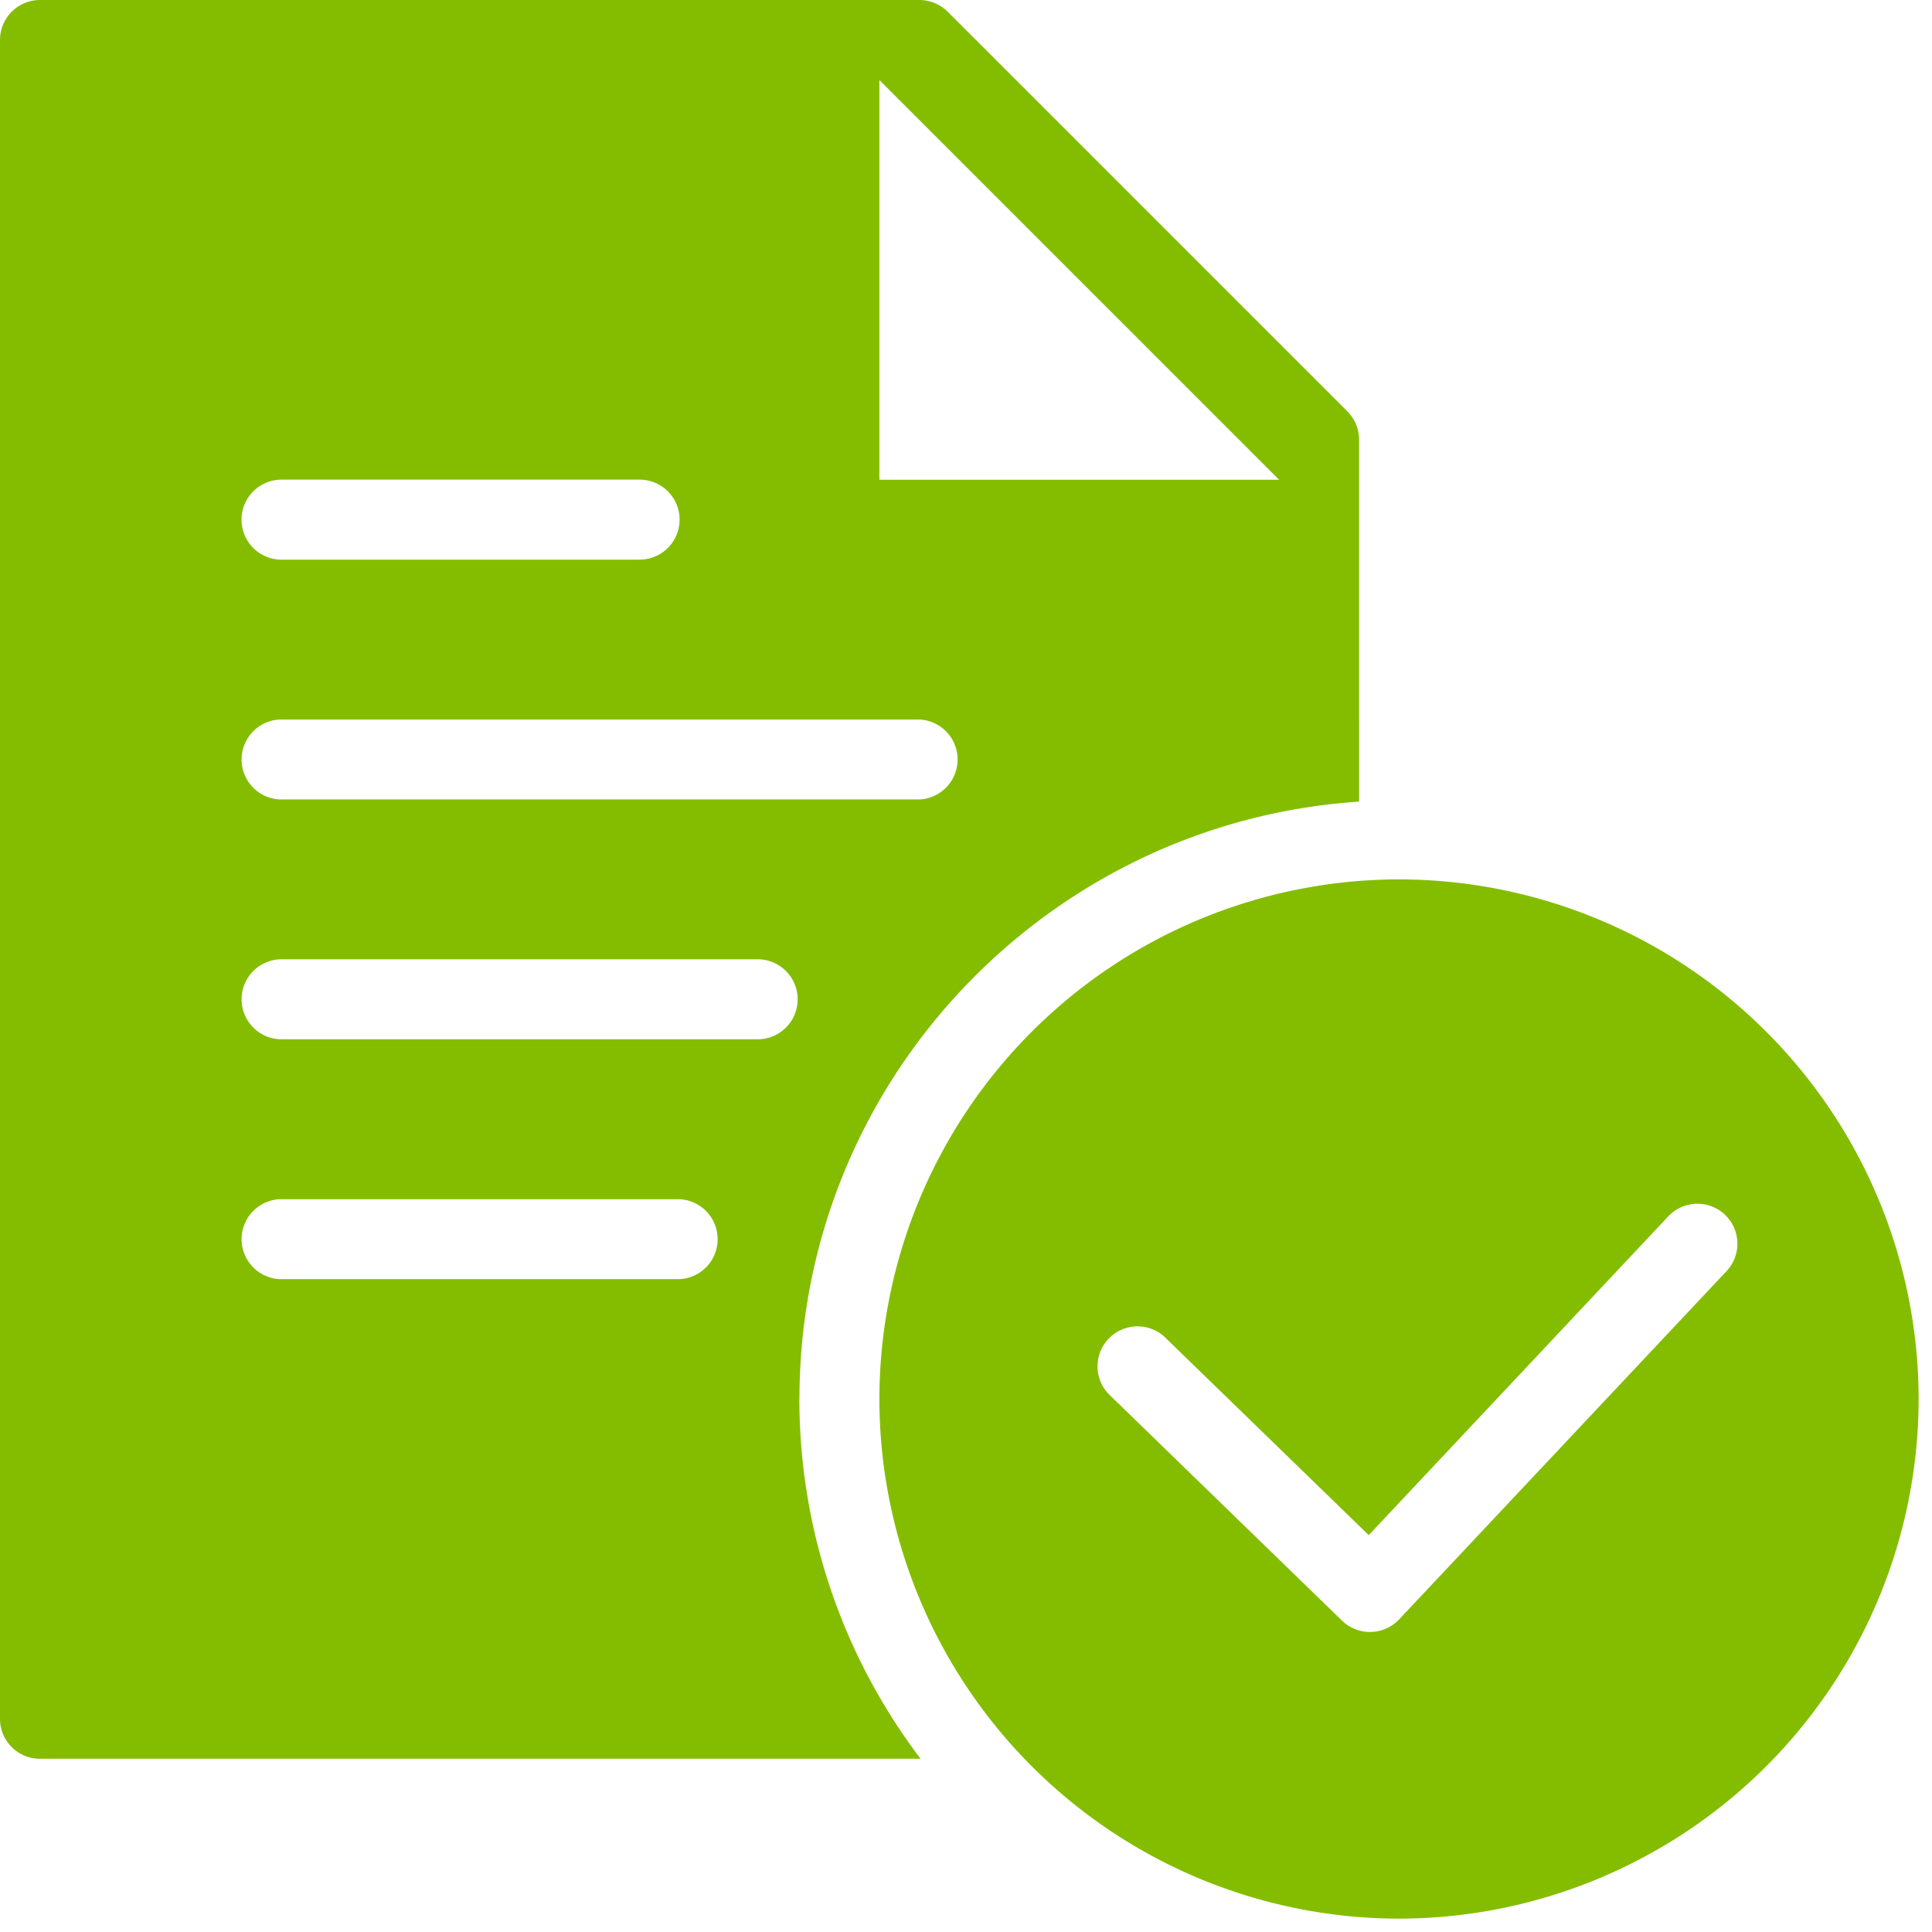 <svg xmlns="http://www.w3.org/2000/svg" width="24" height="24" viewBox="0 0 24 24">
    <g fill="#84BD00" fill-rule="evenodd">
        <path d="M21.448 15.79l-4.068 4.327a.498.498 0 0 1-.707.017l-2.905-2.821a.497.497 0 0 1 .692-.712l2.543 2.469 3.721-3.96a.496.496 0 0 1 .724.68m-4.069-4.866a6.462 6.462 0 0 0-6.455 6.455 6.463 6.463 0 0 0 6.455 6.455 6.463 6.463 0 0 0 6.455-6.455 6.462 6.462 0 0 0-6.455-6.455"/>
        <path d="M9.434 12.91H3.476a.497.497 0 0 1 0-.993h5.958a.497.497 0 0 1 0 .993zm-.993 2.98H3.476a.497.497 0 0 1 0-.993H8.44a.497.497 0 0 1 0 .993zM3.476 8.938h7.945a.497.497 0 0 1 0 .993H3.476a.497.497 0 0 1 0-.993zm0-2.98h4.469a.497.497 0 0 1 0 .994h-4.47a.497.497 0 0 1 0-.993zM10.924.994L15.89 5.96h-4.966V.993zM9.931 17.38c0-3.94 3.077-7.165 6.952-7.422V5.462a.5.5 0 0 0-.145-.351L11.772.145A.502.502 0 0 0 11.421 0H.497A.497.497 0 0 0 0 .497v20.855c0 .274.222.496.497.496h10.939A7.393 7.393 0 0 1 9.93 17.38z"/>
    </g>
</svg>
